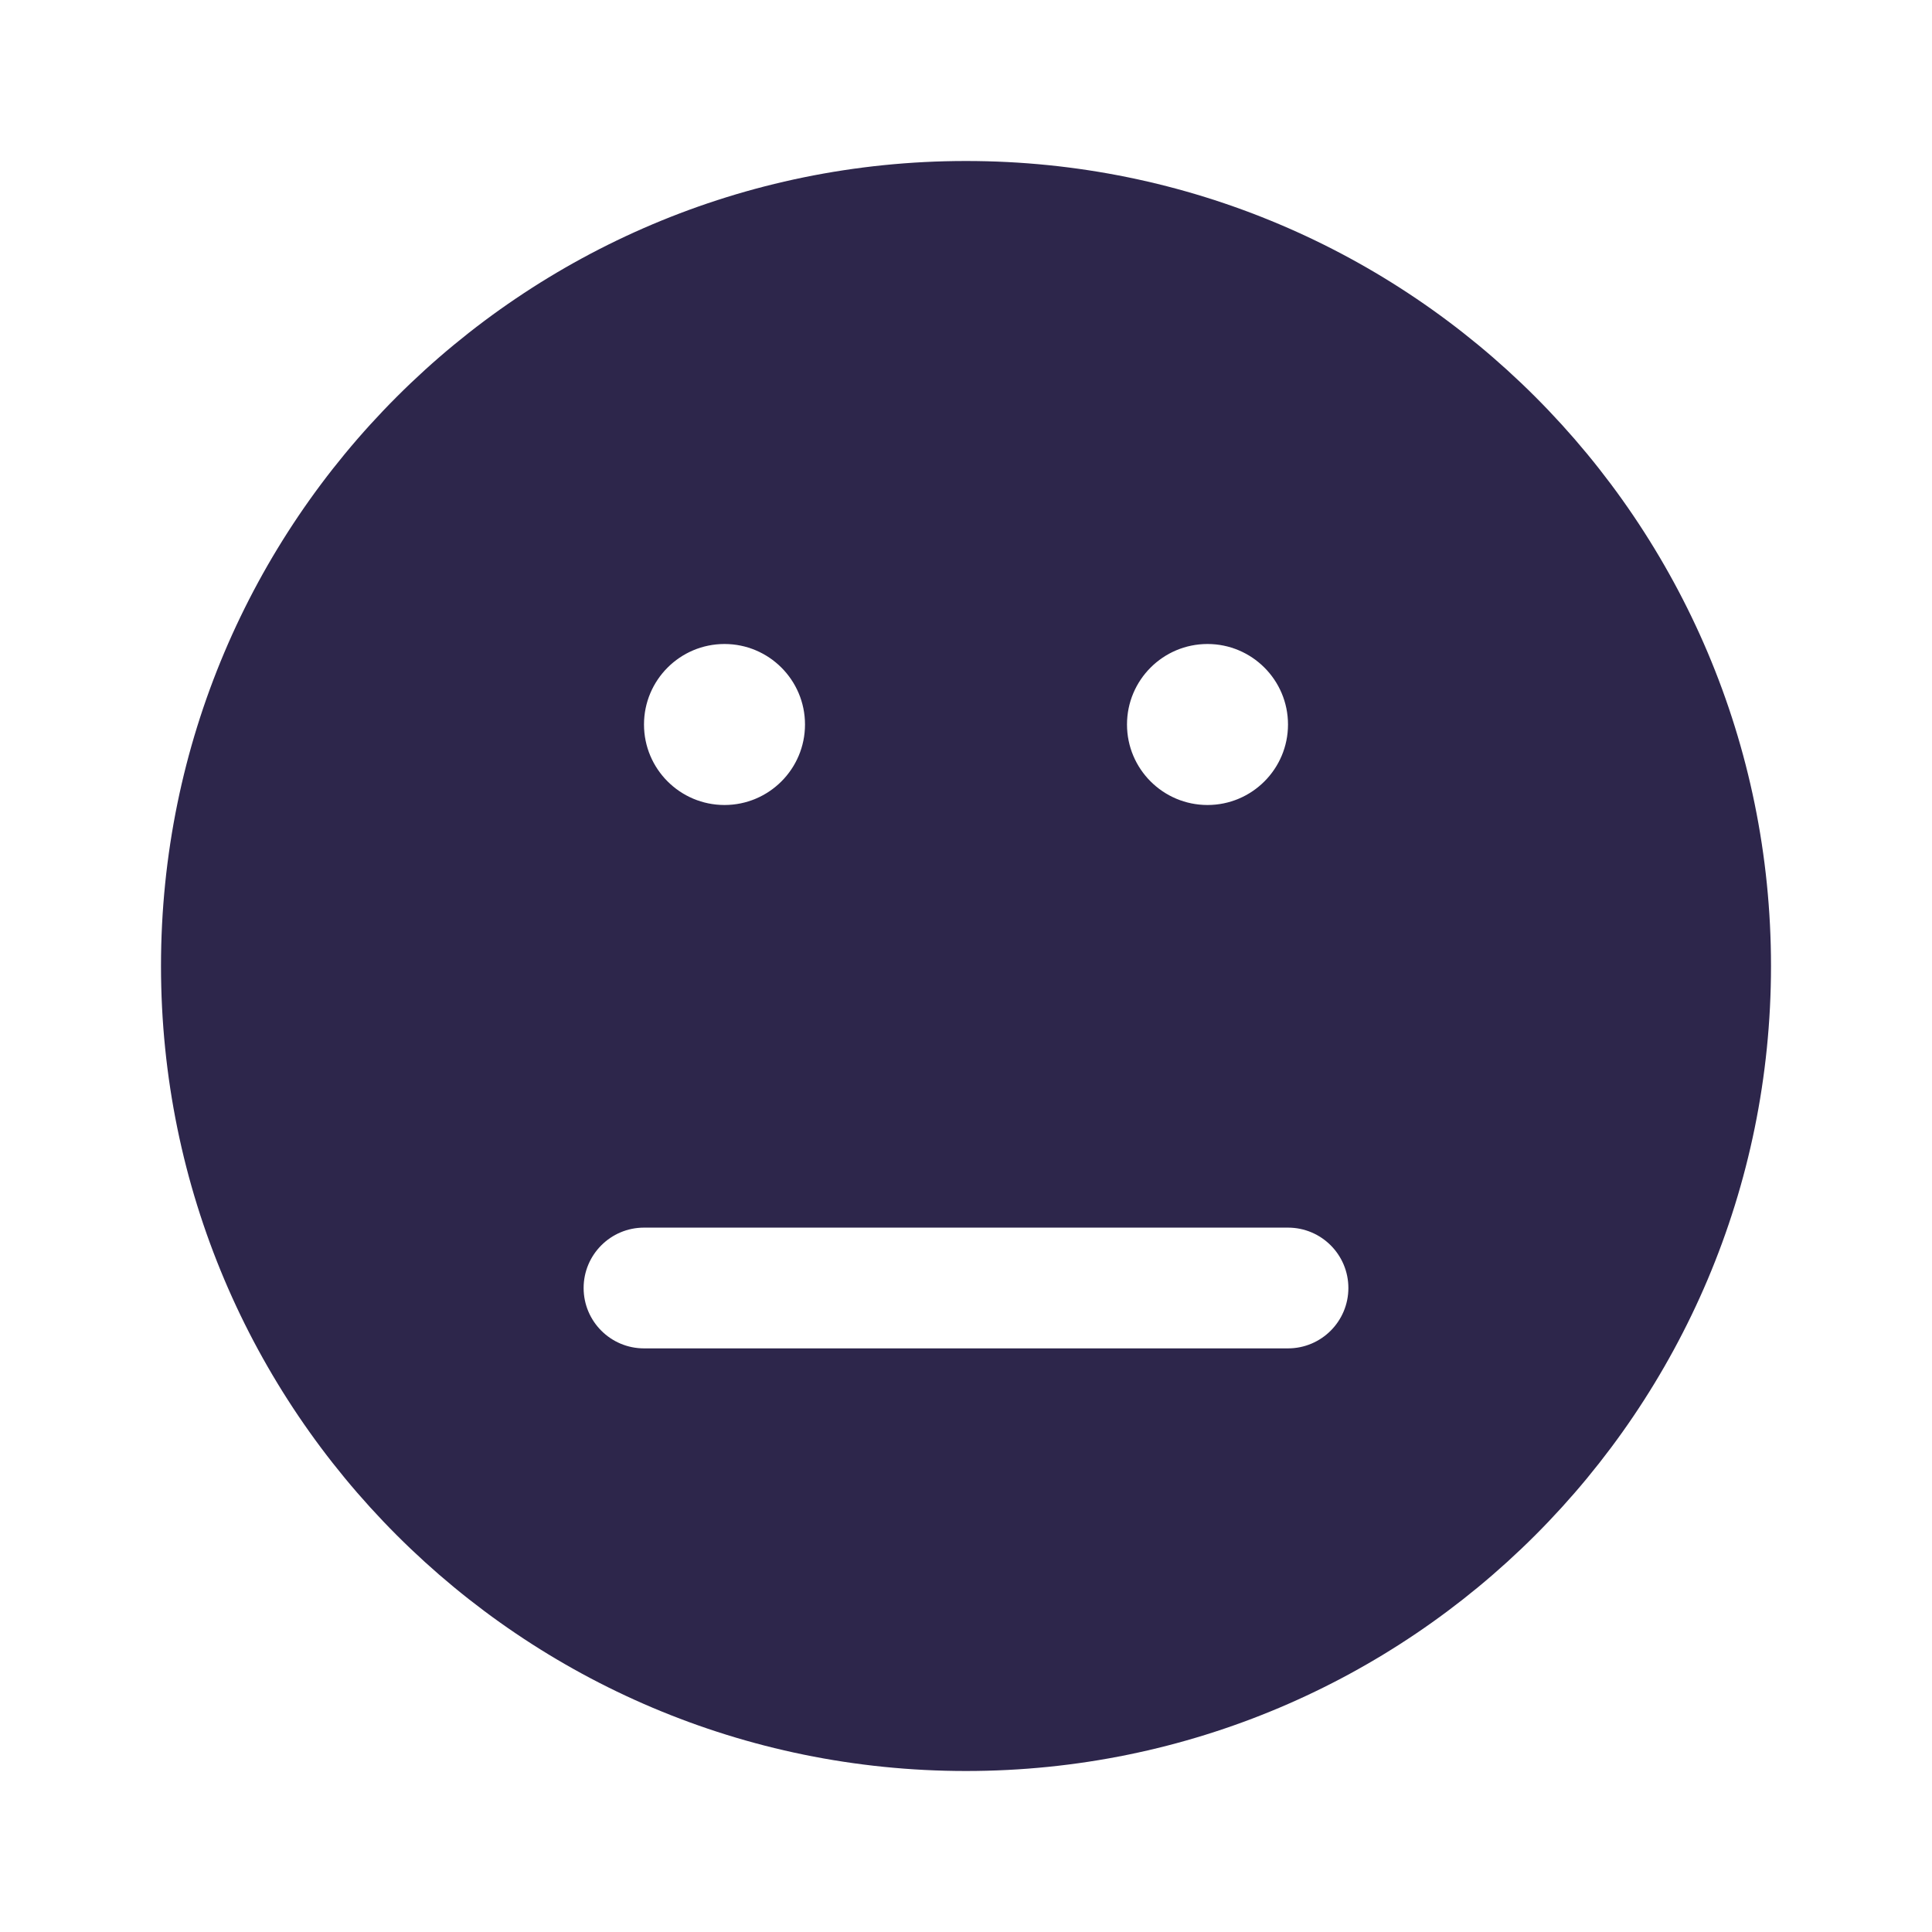 <svg width="24" height="24" viewBox="0 0 24 24" fill="none" xmlns="http://www.w3.org/2000/svg">
<path fill-rule="evenodd" clip-rule="evenodd" d="M22 12C22 17.523 17.523 22 12 22C6.477 22 2 17.523 2 12C2 6.477 6.477 2 12 2C17.523 2 22 6.477 22 12ZM7.25 16C7.25 15.586 7.586 15.25 8 15.25H16C16.414 15.25 16.75 15.586 16.75 16C16.75 16.414 16.414 16.75 16 16.75H8C7.586 16.75 7.25 16.414 7.25 16ZM9 10C9.552 10 10 9.552 10 9C10 8.448 9.552 8 9 8C8.448 8 8 8.448 8 9C8 9.552 8.448 10 9 10ZM15 10C15.552 10 16 9.552 16 9C16 8.448 15.552 8 15 8C14.448 8 14 8.448 14 9C14 9.552 14.448 10 15 10Z" fill="#2D264B"/>
</svg>
